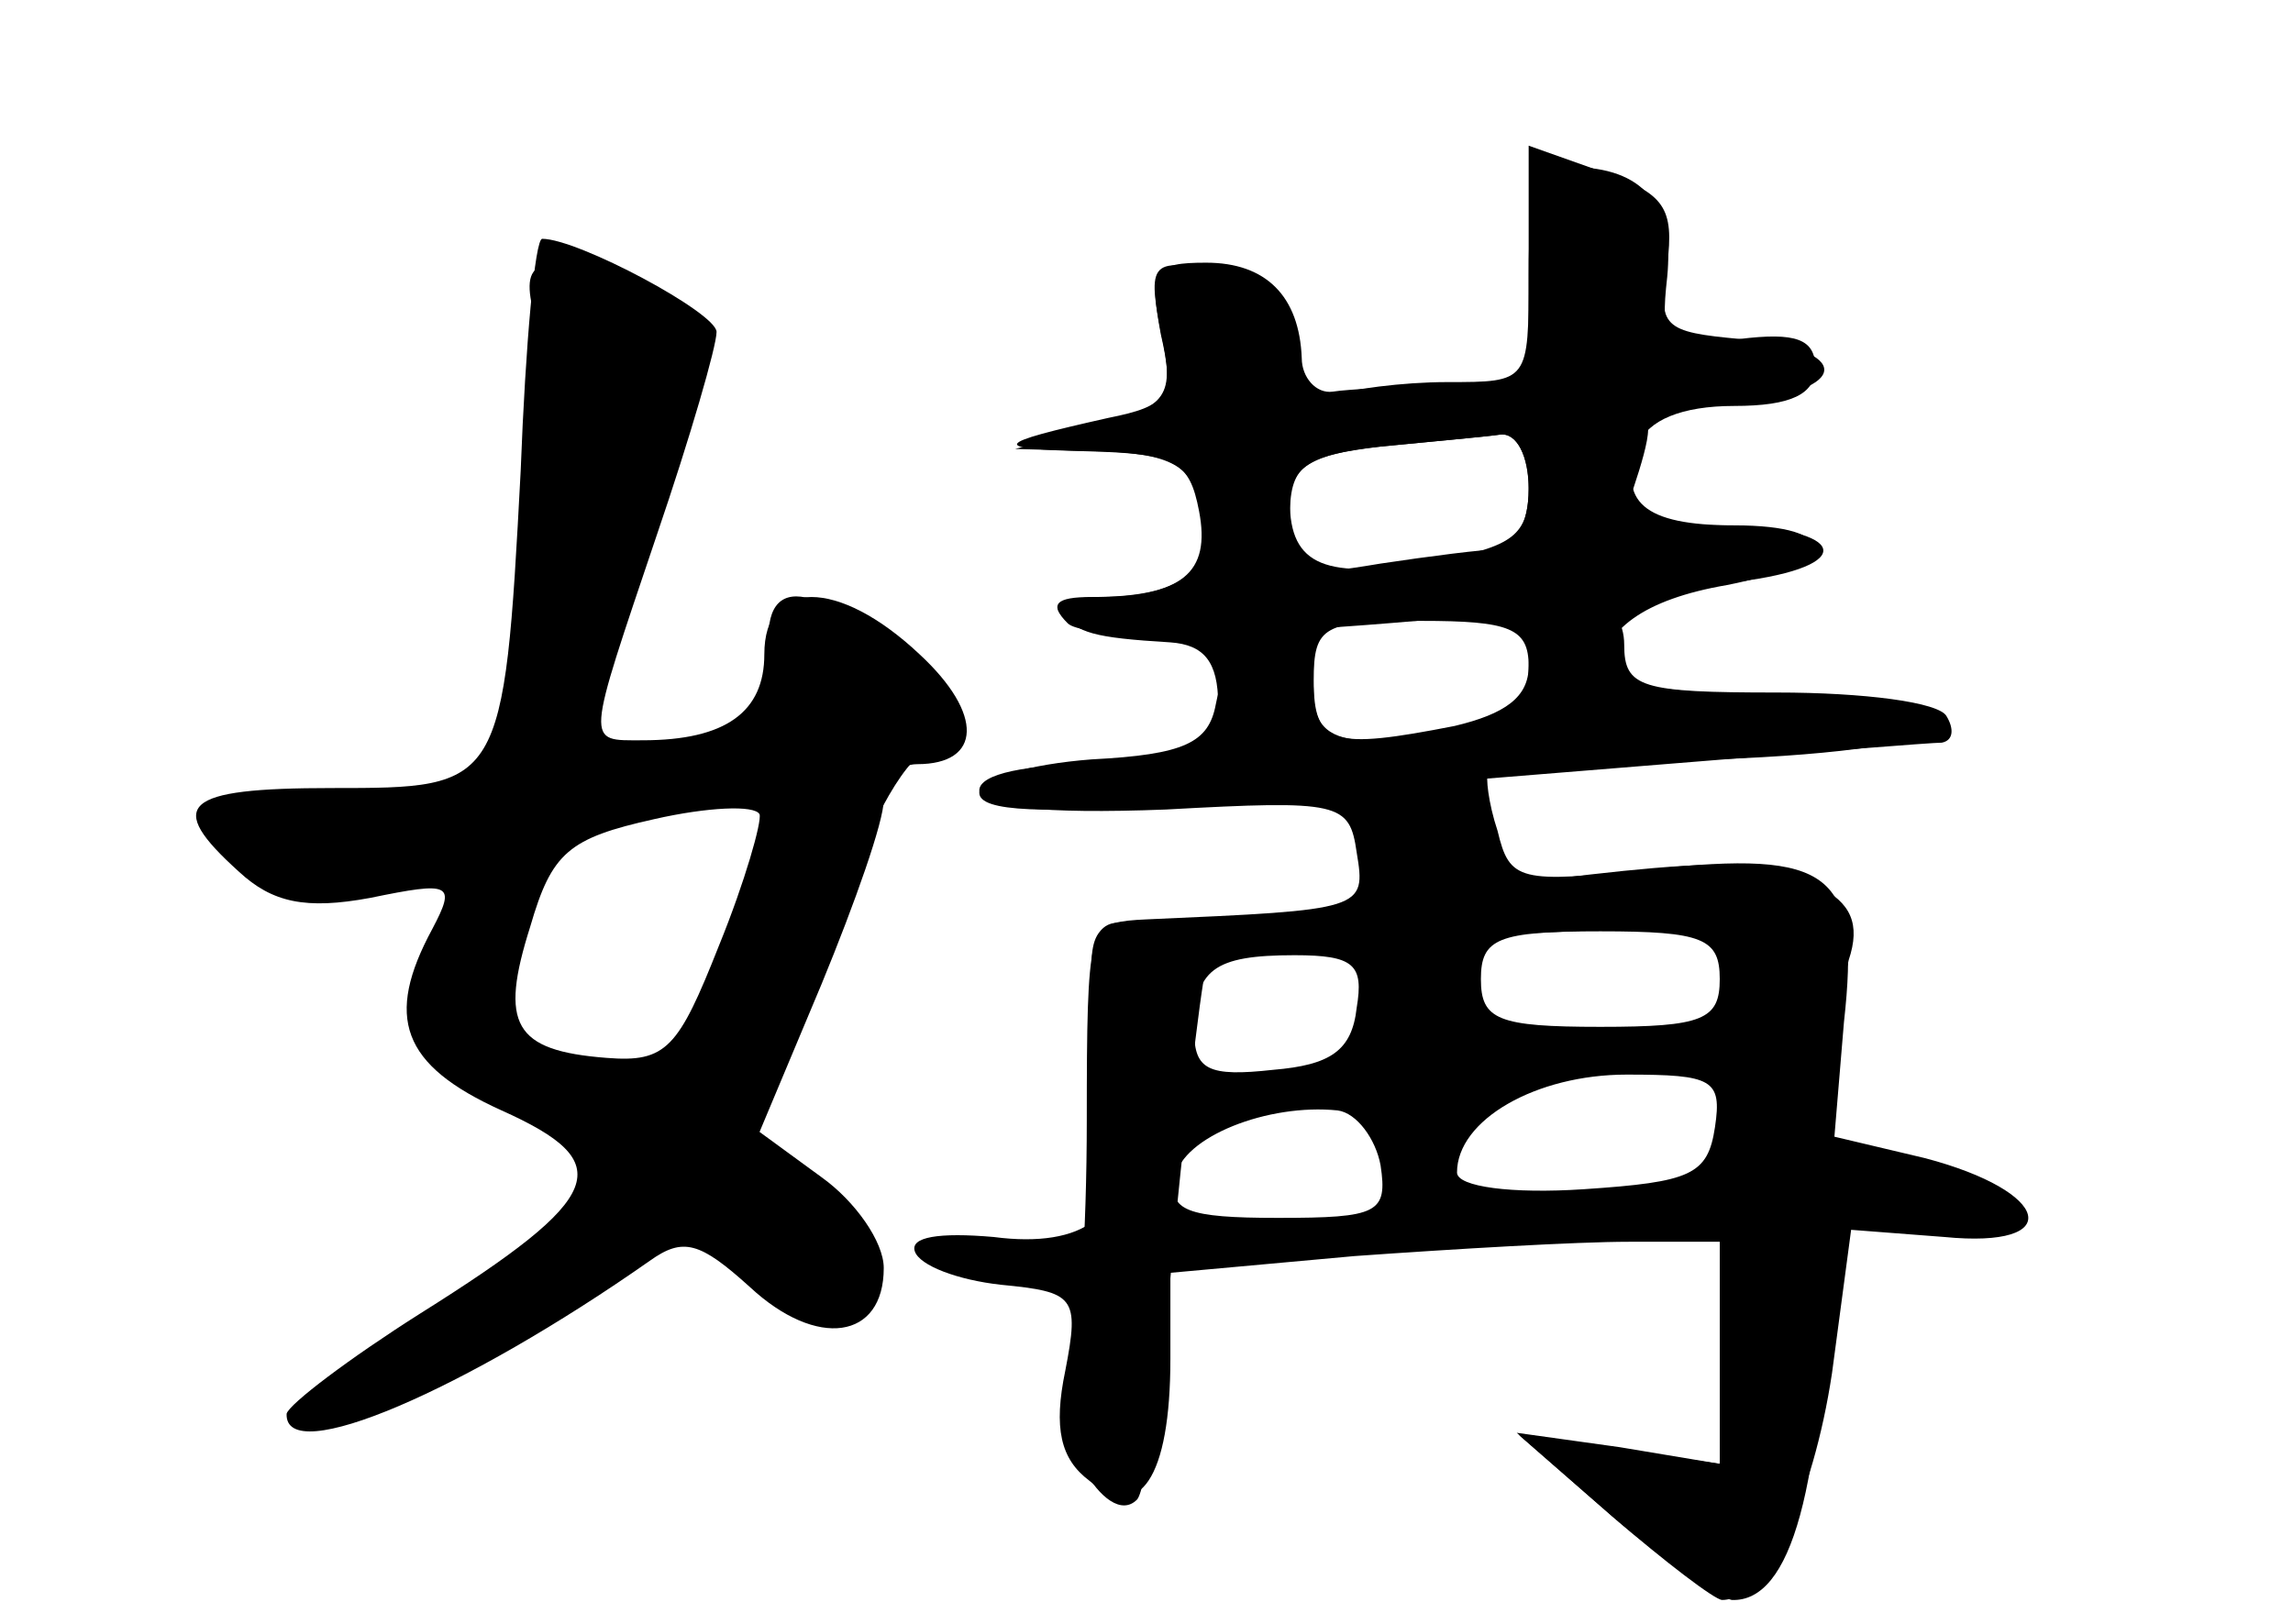 <?xml version="1.0" standalone="no"?>
<!DOCTYPE svg PUBLIC "-//W3C//DTD SVG 20010904//EN"
 "http://www.w3.org/TR/2001/REC-SVG-20010904/DTD/svg10.dtd">
<svg version="1.0" xmlns="http://www.w3.org/2000/svg"
 width="96pt" height="68pt" viewBox="0 0 96 68"
 preserveAspectRatio="xMidYMid meet">
<g transform="translate(0,68) scale(0.1,-0.1)" fill="#000000" stroke="none">
<g id="part-0" class="char-part">
  <path d="M640 565 c0 -45 0 -45 -34 -45 -19 0 -41 -3 -50 -6 -12 -5 -16 0 -16
19 0 17 -7 26 -22 31 -36 9 -38 8 -32 -23 6 -27 3 -31 -27 -40 l-34 -9 36 -1
c29 -1 38 -6 42 -23 7 -25 -7 -38 -42 -38 -13 0 -21 -3 -17 -7 8 -8 13 -10 46
-12 14 -1 20 -8 20 -26 0 -23 -3 -25 -50 -25 -30 0 -50 -4 -50 -11 0 -7 26
-10 78 -8 73 4 77 3 80 -18 4 -24 3 -24 -88 -28 -23 -1 -25 -4 -22 -40 2 -22
5 -47 7 -55 8 -28 -11 -43 -49 -38 -23 2 -35 0 -33 -6 2 -6 18 -12 36 -14 31
-3 33 -5 27 -36 -5 -24 -2 -37 10 -46 21 -18 34 1 34 51 l0 36 77 7 c42 3 93
6 115 6 l38 0 0 -46 0 -47 -42 7 -43 6 40 -35 c22 -19 43 -35 46 -35 18 0 38
42 46 95 l8 60 39 -3 c51 -5 45 19 -8 33 l-38 9 4 48 c7 63 -5 72 -81 64 -55
-6 -59 -5 -64 16 -4 12 -5 23 -4 24 1 1 44 4 95 6 111 4 128 22 25 26 -40 2
-73 6 -73 10 1 18 18 31 53 37 46 9 48 25 3 25 -38 0 -49 10 -40 34 4 10 18
16 40 16 24 0 34 5 34 16 0 12 -8 15 -32 12 -31 -3 -33 -1 -30 26 3 30 -10 46
-40 46 -15 0 -18 -9 -18 -45z m0 -90 c0 -14 -6 -25 -12 -25 -7 0 -30 -3 -50
-6 -36 -6 -38 -5 -38 19 0 22 5 26 38 30 20 2 43 4 50 5 7 1 12 -9 12 -23z m0
-74 c0 -13 -10 -20 -31 -25 -51 -10 -59 -8 -59 19 0 23 4 25 45 25 37 0 45 -3
45 -19z m80 -131 c0 -17 -7 -20 -50 -20 -43 0 -50 3 -50 20 0 17 7 20 50 20
43 0 50 -3 50 -20z m-152 -12 c-2 -18 -11 -24 -35 -26 -27 -3 -33 0 -33 16 0
26 8 32 42 32 25 0 29 -4 26 -22z m150 -50 c-3 -20 -10 -23 -55 -26 -30 -2
-53 1 -53 7 0 22 33 41 71 41 36 0 40 -2 37 -22z m-140 -16 c3 -20 -1 -22 -43
-22 -38 0 -46 3 -43 17 3 17 39 31 68 28 8 -1 16 -12 18 -23z"/>
  <path d="M218 483 c-7 -133 -8 -133 -79 -133 -63 0 -70 -7 -39 -35 14 -13 28
-16 55 -11 34 7 36 6 26 -13 -20 -37 -13 -57 29 -76 49 -22 44 -36 -34 -85
-30 -19 -55 -38 -56 -42 -1 -23 75 10 152 64 14 10 21 8 42 -11 28 -26 56 -22
56 8 0 11 -12 28 -26 38 l-26 19 26 62 c14 34 26 68 26 77 0 8 6 15 14 15 27
0 28 21 1 46 -34 32 -65 32 -65 0 0 -24 -16 -36 -51 -36 -24 0 -24 -3 6 86 14
41 25 79 25 85 0 8 -58 39 -73 39 -3 0 -7 -44 -9 -97z m83 -199 c-17 -43 -22
-49 -47 -47 -39 3 -45 14 -32 55 9 31 16 37 52 45 22 5 42 6 44 2 1 -3 -6 -28
-17 -55z"/>
</g>
<g id="part-1" class="char-part">
  <path d="M224 547 c7 -30 -9 -176 -22 -189 -5 -5 -35 -12 -67 -15 -53 -6 -56
-7 -39 -20 12 -9 33 -13 57 -10 35 5 38 3 33 -14 -3 -10 -9 -28 -12 -38 -5
-15 3 -24 35 -40 23 -12 41 -25 41 -29 0 -12 -44 -52 -87 -78 -25 -15 -32 -23
-20 -24 23 0 74 26 110 56 l29 24 25 -20 c14 -11 32 -20 39 -20 23 0 15 37
-12 59 -19 15 -24 24 -16 33 5 7 20 42 33 77 14 39 29 66 40 68 15 4 13 9 -12
34 -40 39 -63 39 -56 0 6 -27 4 -29 -35 -35 -22 -4 -42 -5 -44 -3 -2 1 8 38
21 80 31 97 31 105 -1 117 -39 15 -47 12 -40 -13z m96 -216 c0 -11 -9 -40 -20
-66 -16 -38 -24 -46 -38 -40 -9 4 -25 10 -34 12 -39 11 -13 88 34 102 50 14
58 13 58 -8z"/>
</g>
<g id="part-2" class="char-part">
  <path d="M640 569 l0 -49 -35 -1 c-19 -1 -41 -2 -47 -3 -7 -1 -13 6 -13 14 -1
26 -15 40 -40 40 -22 0 -24 -3 -19 -30 6 -26 3 -30 -22 -35 -49 -11 -50 -13
-8 -14 36 -1 42 -4 46 -25 5 -26 -7 -36 -45 -36 -15 0 -18 -3 -10 -11 11 -11
169 -1 285 18 48 7 39 23 -14 23 -32 0 -39 3 -34 16 3 9 6 19 6 24 0 5 17 10
38 12 47 4 48 22 1 26 -33 3 -35 5 -31 31 3 24 -1 30 -27 39 l-31 11 0 -50z
m0 -93 c0 -20 -6 -25 -40 -31 -45 -8 -60 -2 -60 25 0 14 9 20 38 23 20 2 43 4
50 5 7 1 12 -9 12 -22z"/>
</g>
<g id="part-3" class="char-part">
  <path d="M647 423 c-4 -3 -7 -14 -7 -24 0 -17 -27 -29 -67 -29 -16 0 -23 6
-23 19 0 38 -34 34 -41 -4 -3 -16 -13 -21 -52 -23 -26 -2 -47 -8 -47 -14 0 -8
27 -9 88 -4 128 10 306 25 315 25 5 1 5 6 2 11 -3 6 -35 10 -71 10 -57 0 -64
2 -64 20 0 19 -20 27 -33 13z"/>
</g>
<g id="part-4" class="char-part">
  <path d="M590 304 c-52 -8 -104 -13 -115 -11 -19 3 -20 -2 -20 -82 0 -47 -3
-95 -8 -107 -8 -22 16 -65 29 -52 4 4 11 56 16 115 6 60 12 110 14 112 2 2 51
6 109 9 l105 5 0 -113 0 -113 -42 6 -42 6 39 -34 c22 -19 45 -34 50 -35 25 -1
38 47 40 146 2 56 6 111 9 122 5 15 1 24 -13 31 -24 13 -47 12 -171 -5z"/>
</g>
</g>
</svg>